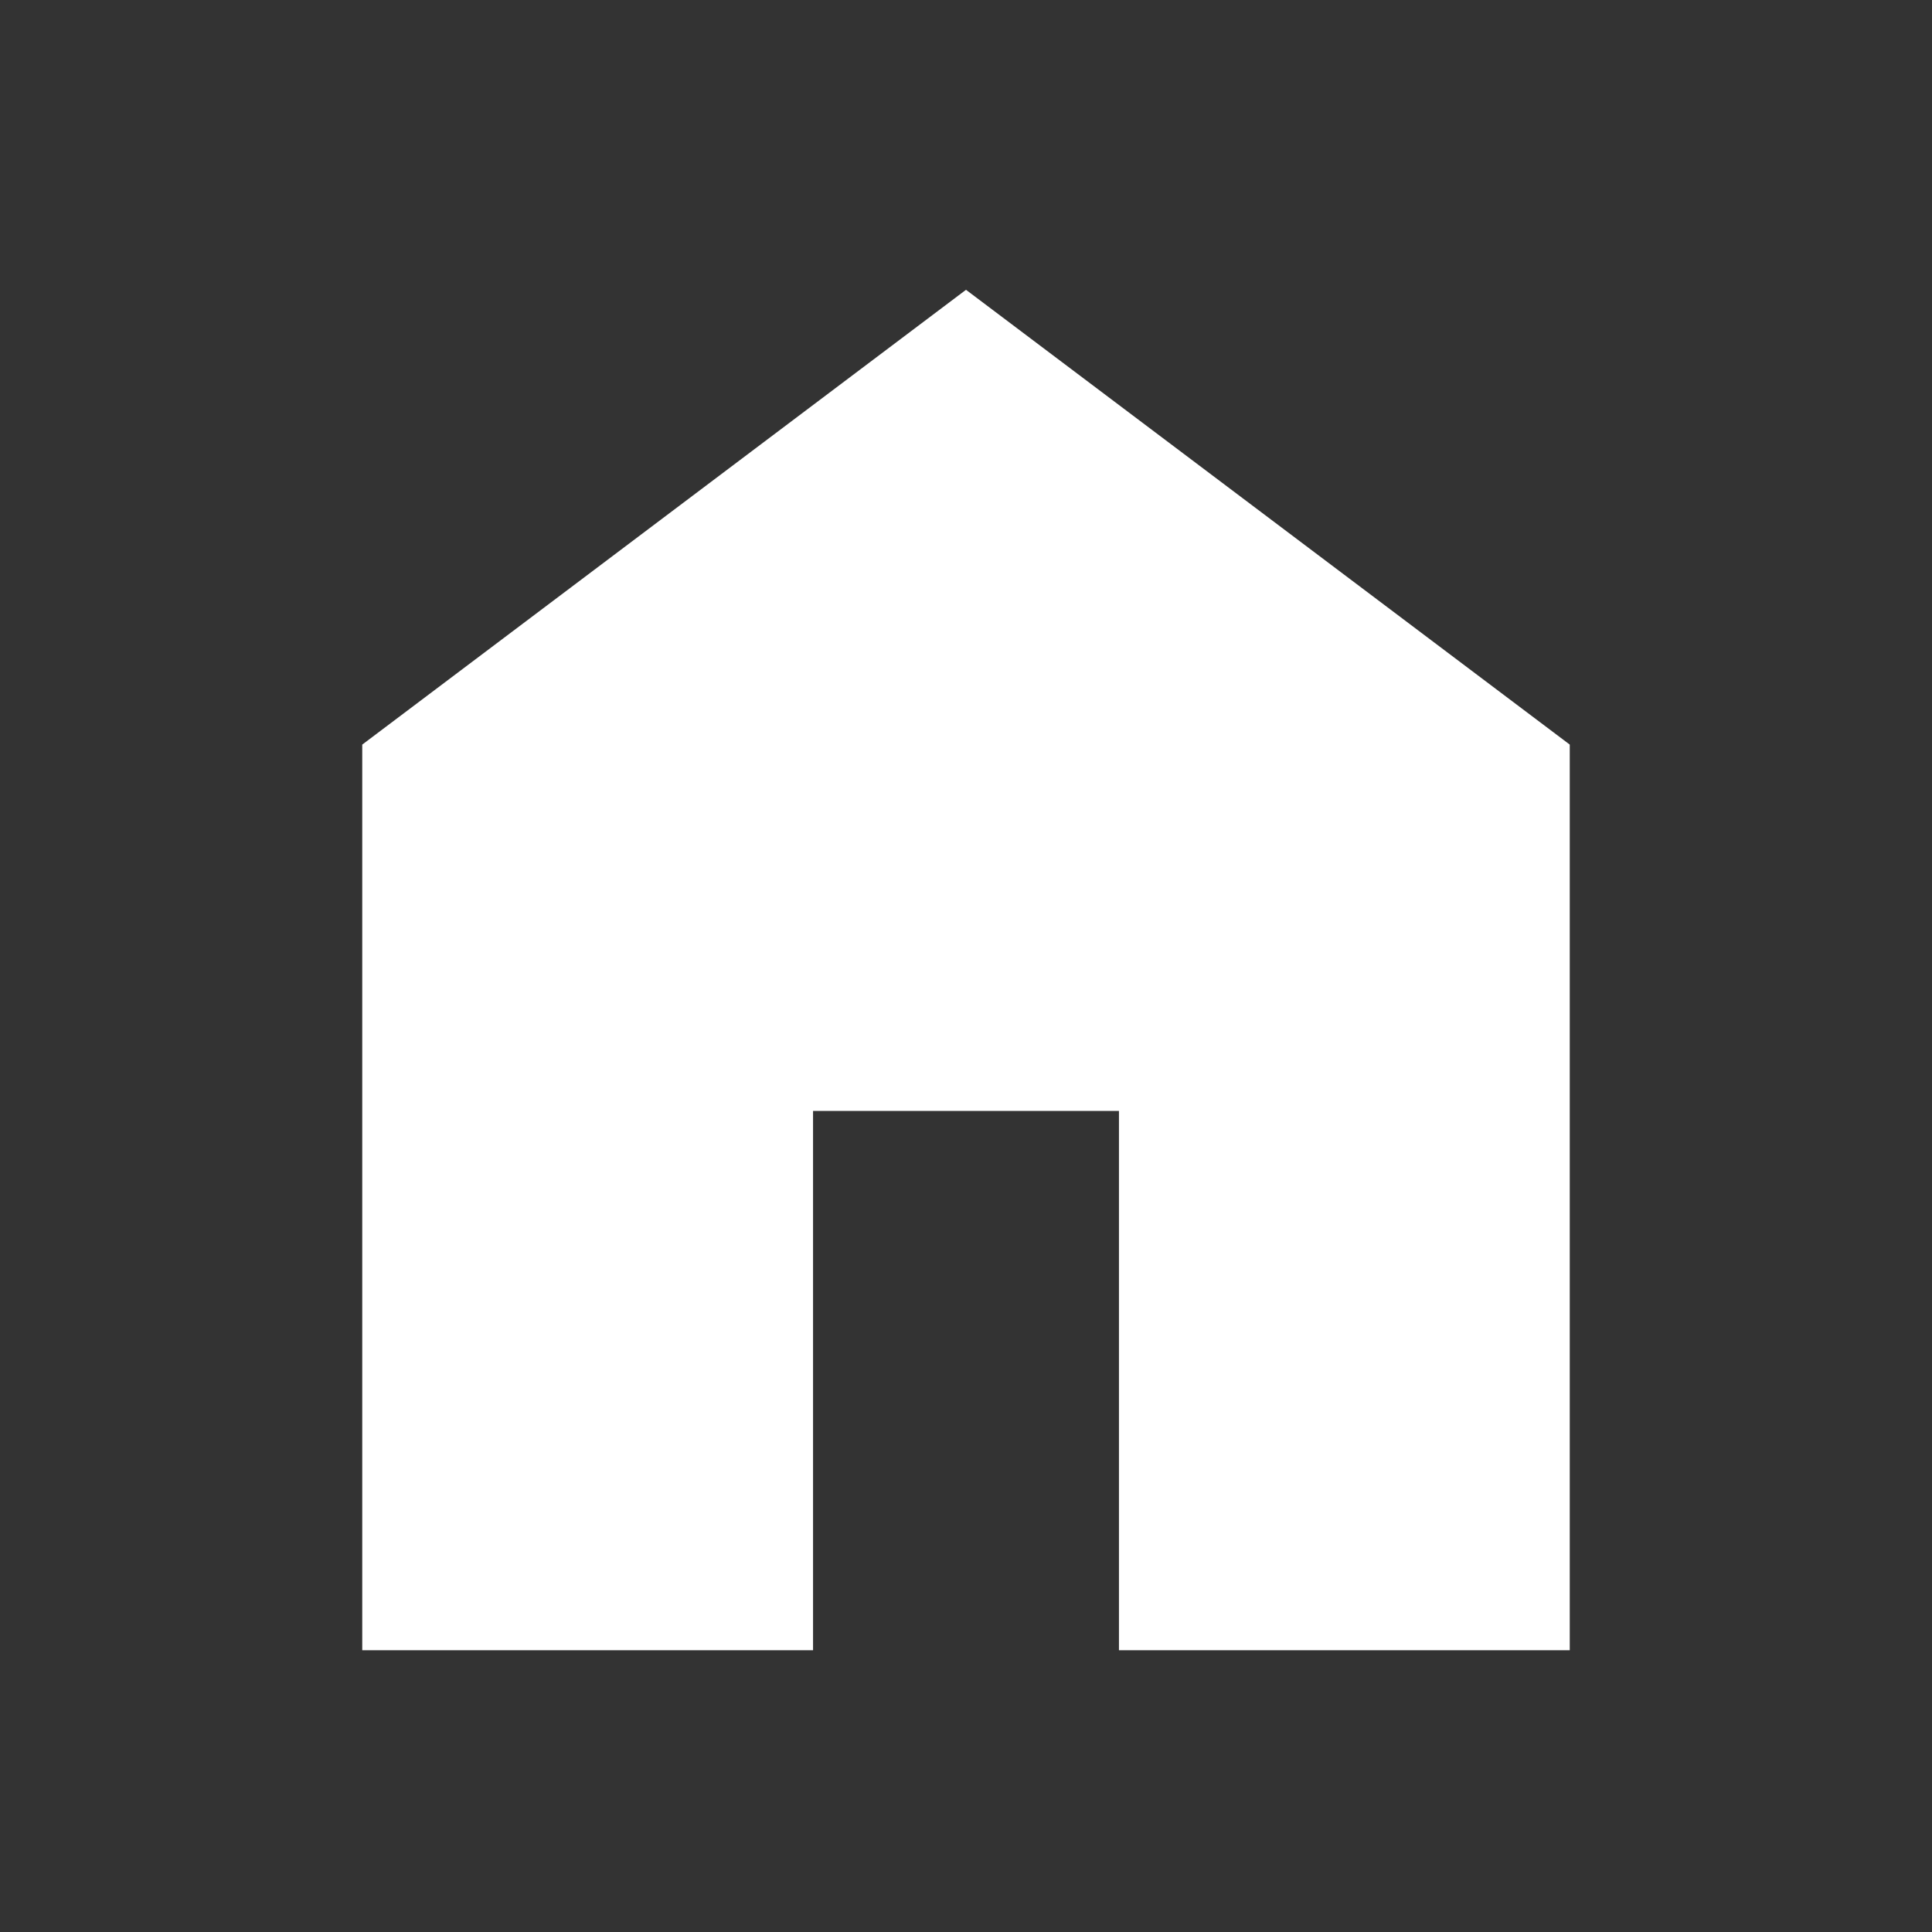<svg width="30" height="30" viewBox="0 0 30 30" fill="none" xmlns="http://www.w3.org/2000/svg">
<rect x="0" y="0" width="30" height="30" fill="#333333" stroke="none"/>
<path d="M5.625 25.625V11.562L15 4.5L24.375 11.562V25.625H17.375V17.25H12.625V25.625H5.625Z" fill="white"/>
</svg>
